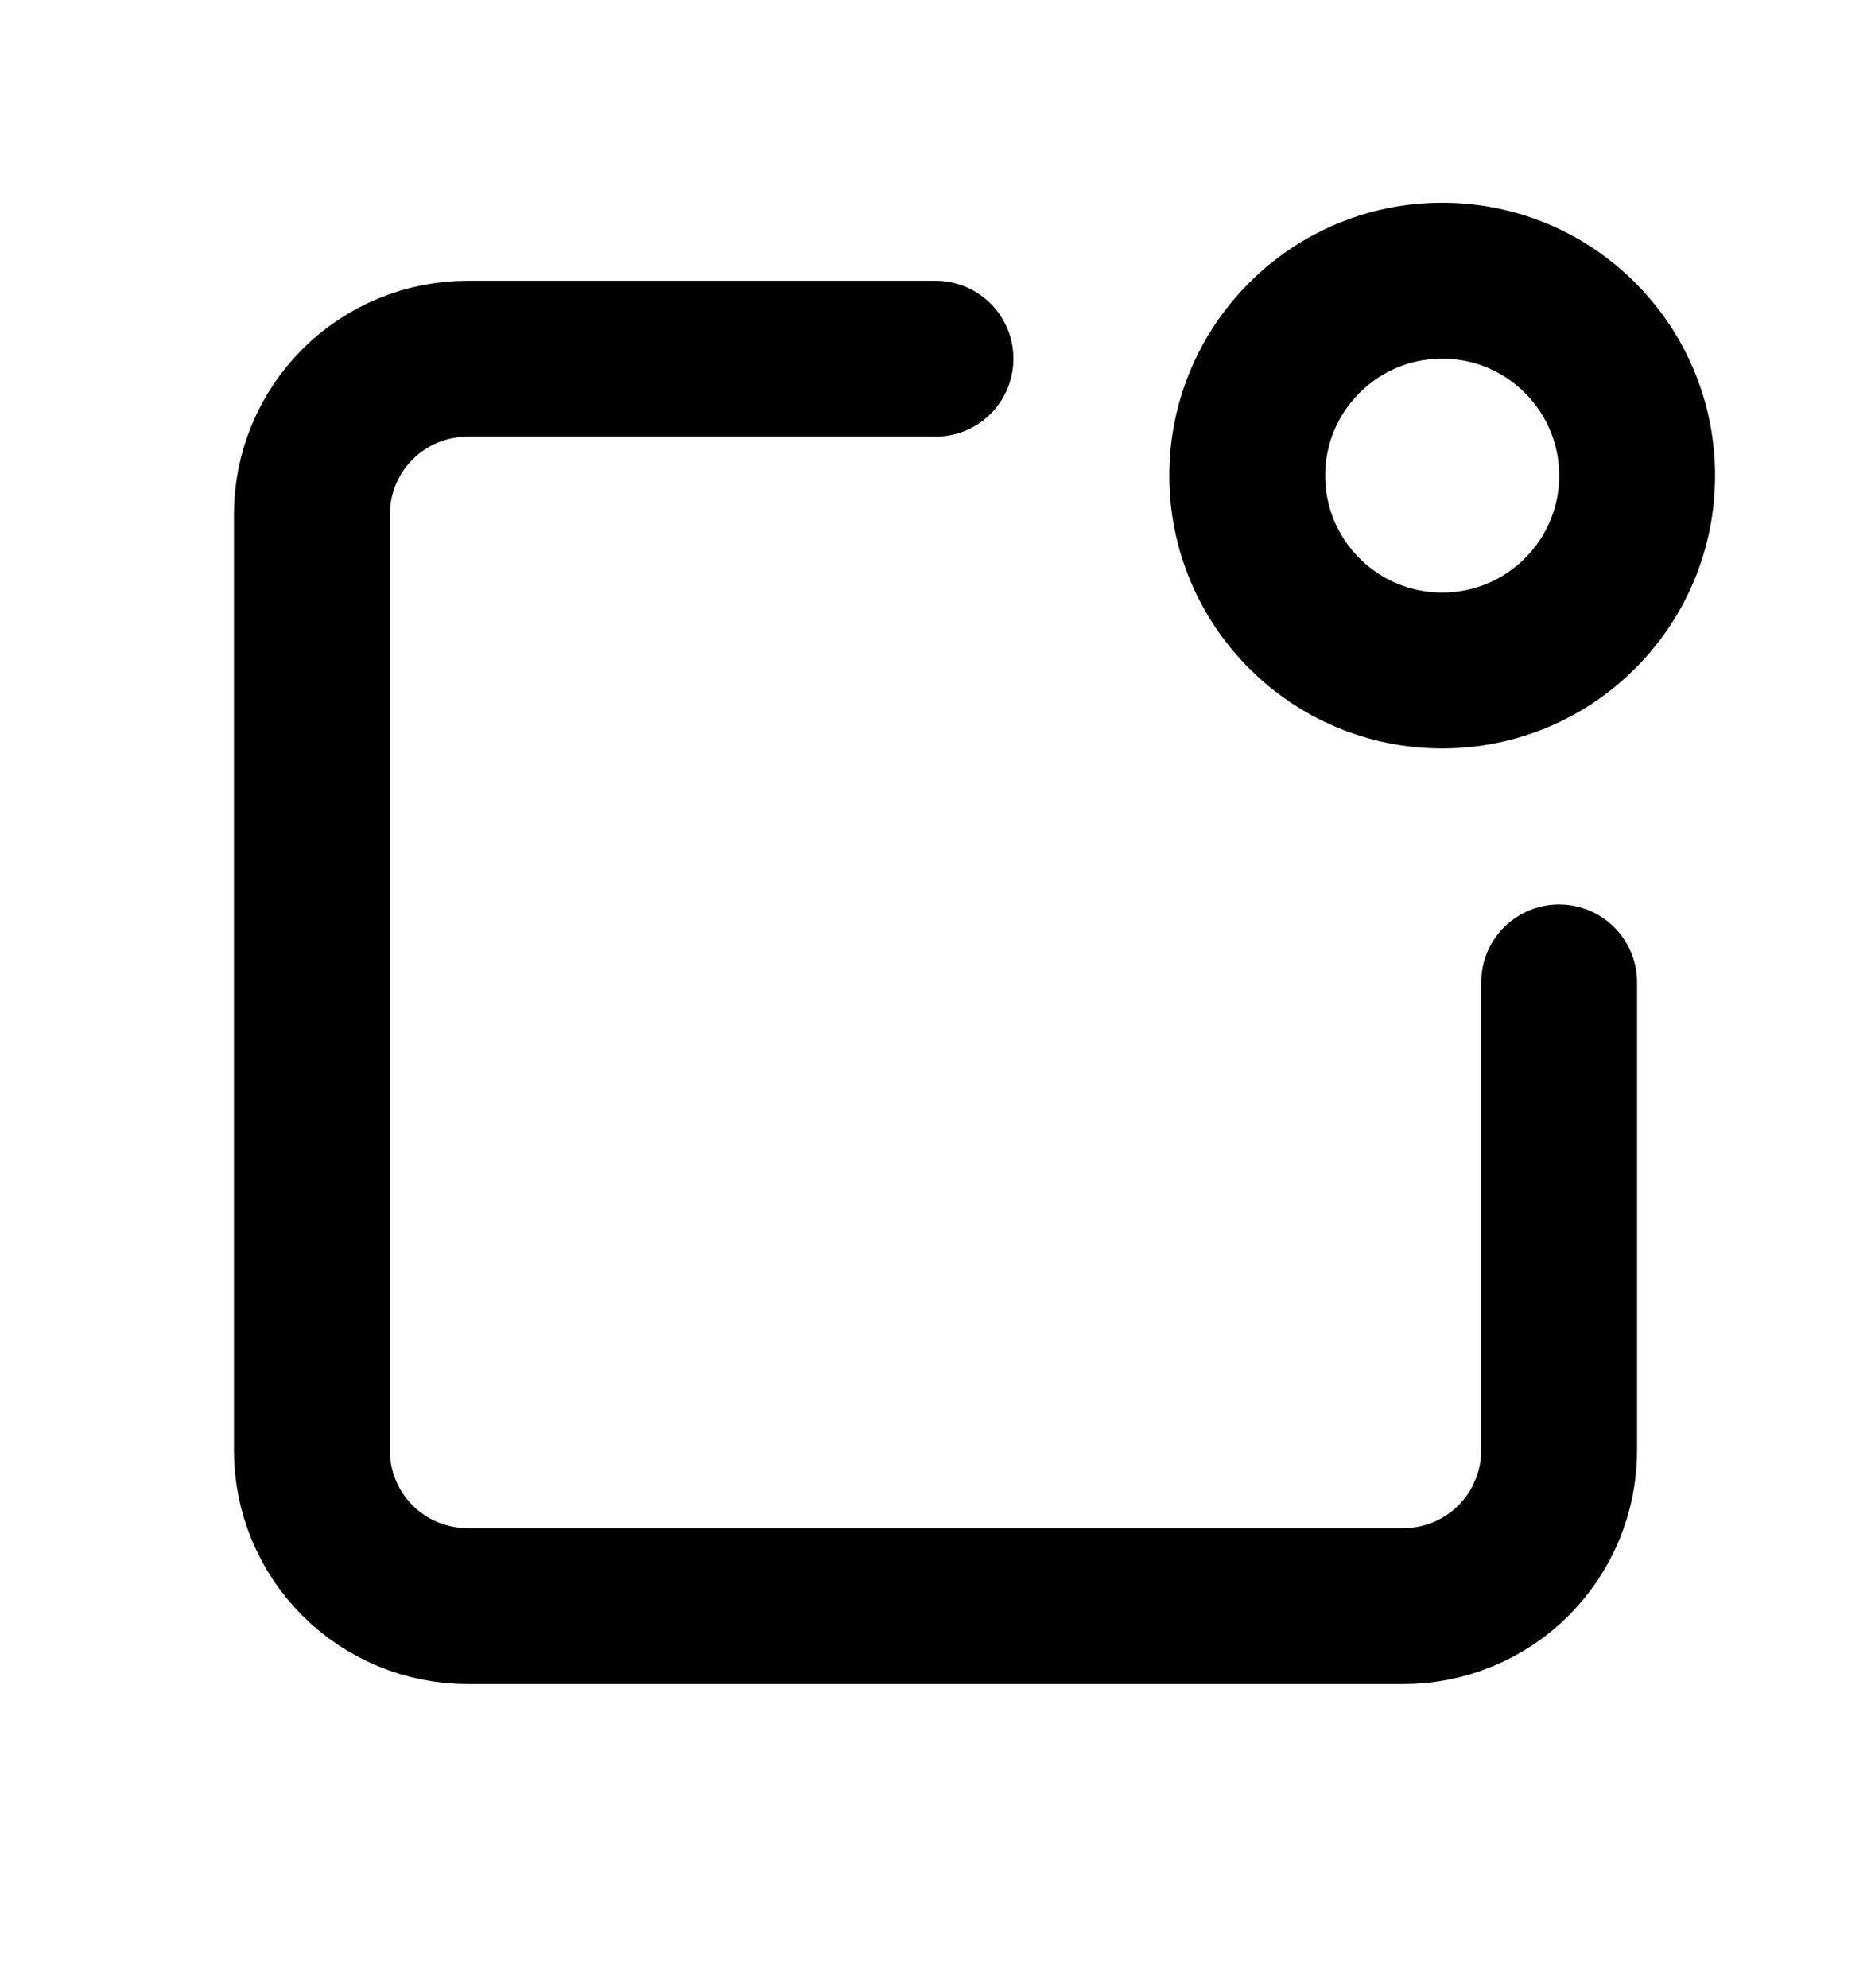 <svg width="16" height="17" viewBox="0 0 16 17" fill="none" xmlns="http://www.w3.org/2000/svg">
<path d="M13.333 8.4V12.4C13.333 12.754 13.193 13.093 12.943 13.343C12.693 13.593 12.354 13.733 12 13.733H4C3.646 13.733 3.307 13.593 3.057 13.343C2.807 13.093 2.667 12.754 2.667 12.4V4.4C2.667 4.046 2.807 3.707 3.057 3.457C3.307 3.207 3.646 3.067 4 3.067H8" stroke="currentColor" stroke-width="1.333" stroke-linecap="round" stroke-linejoin="round"/>
<path d="M12.333 5.733C13.254 5.733 14 4.987 14 4.067C14 3.146 13.254 2.4 12.333 2.4C11.413 2.4 10.666 3.146 10.666 4.067C10.666 4.987 11.413 5.733 12.333 5.733Z" stroke="currentColor" stroke-width="1.333" stroke-linecap="round" stroke-linejoin="round"/>
</svg>
